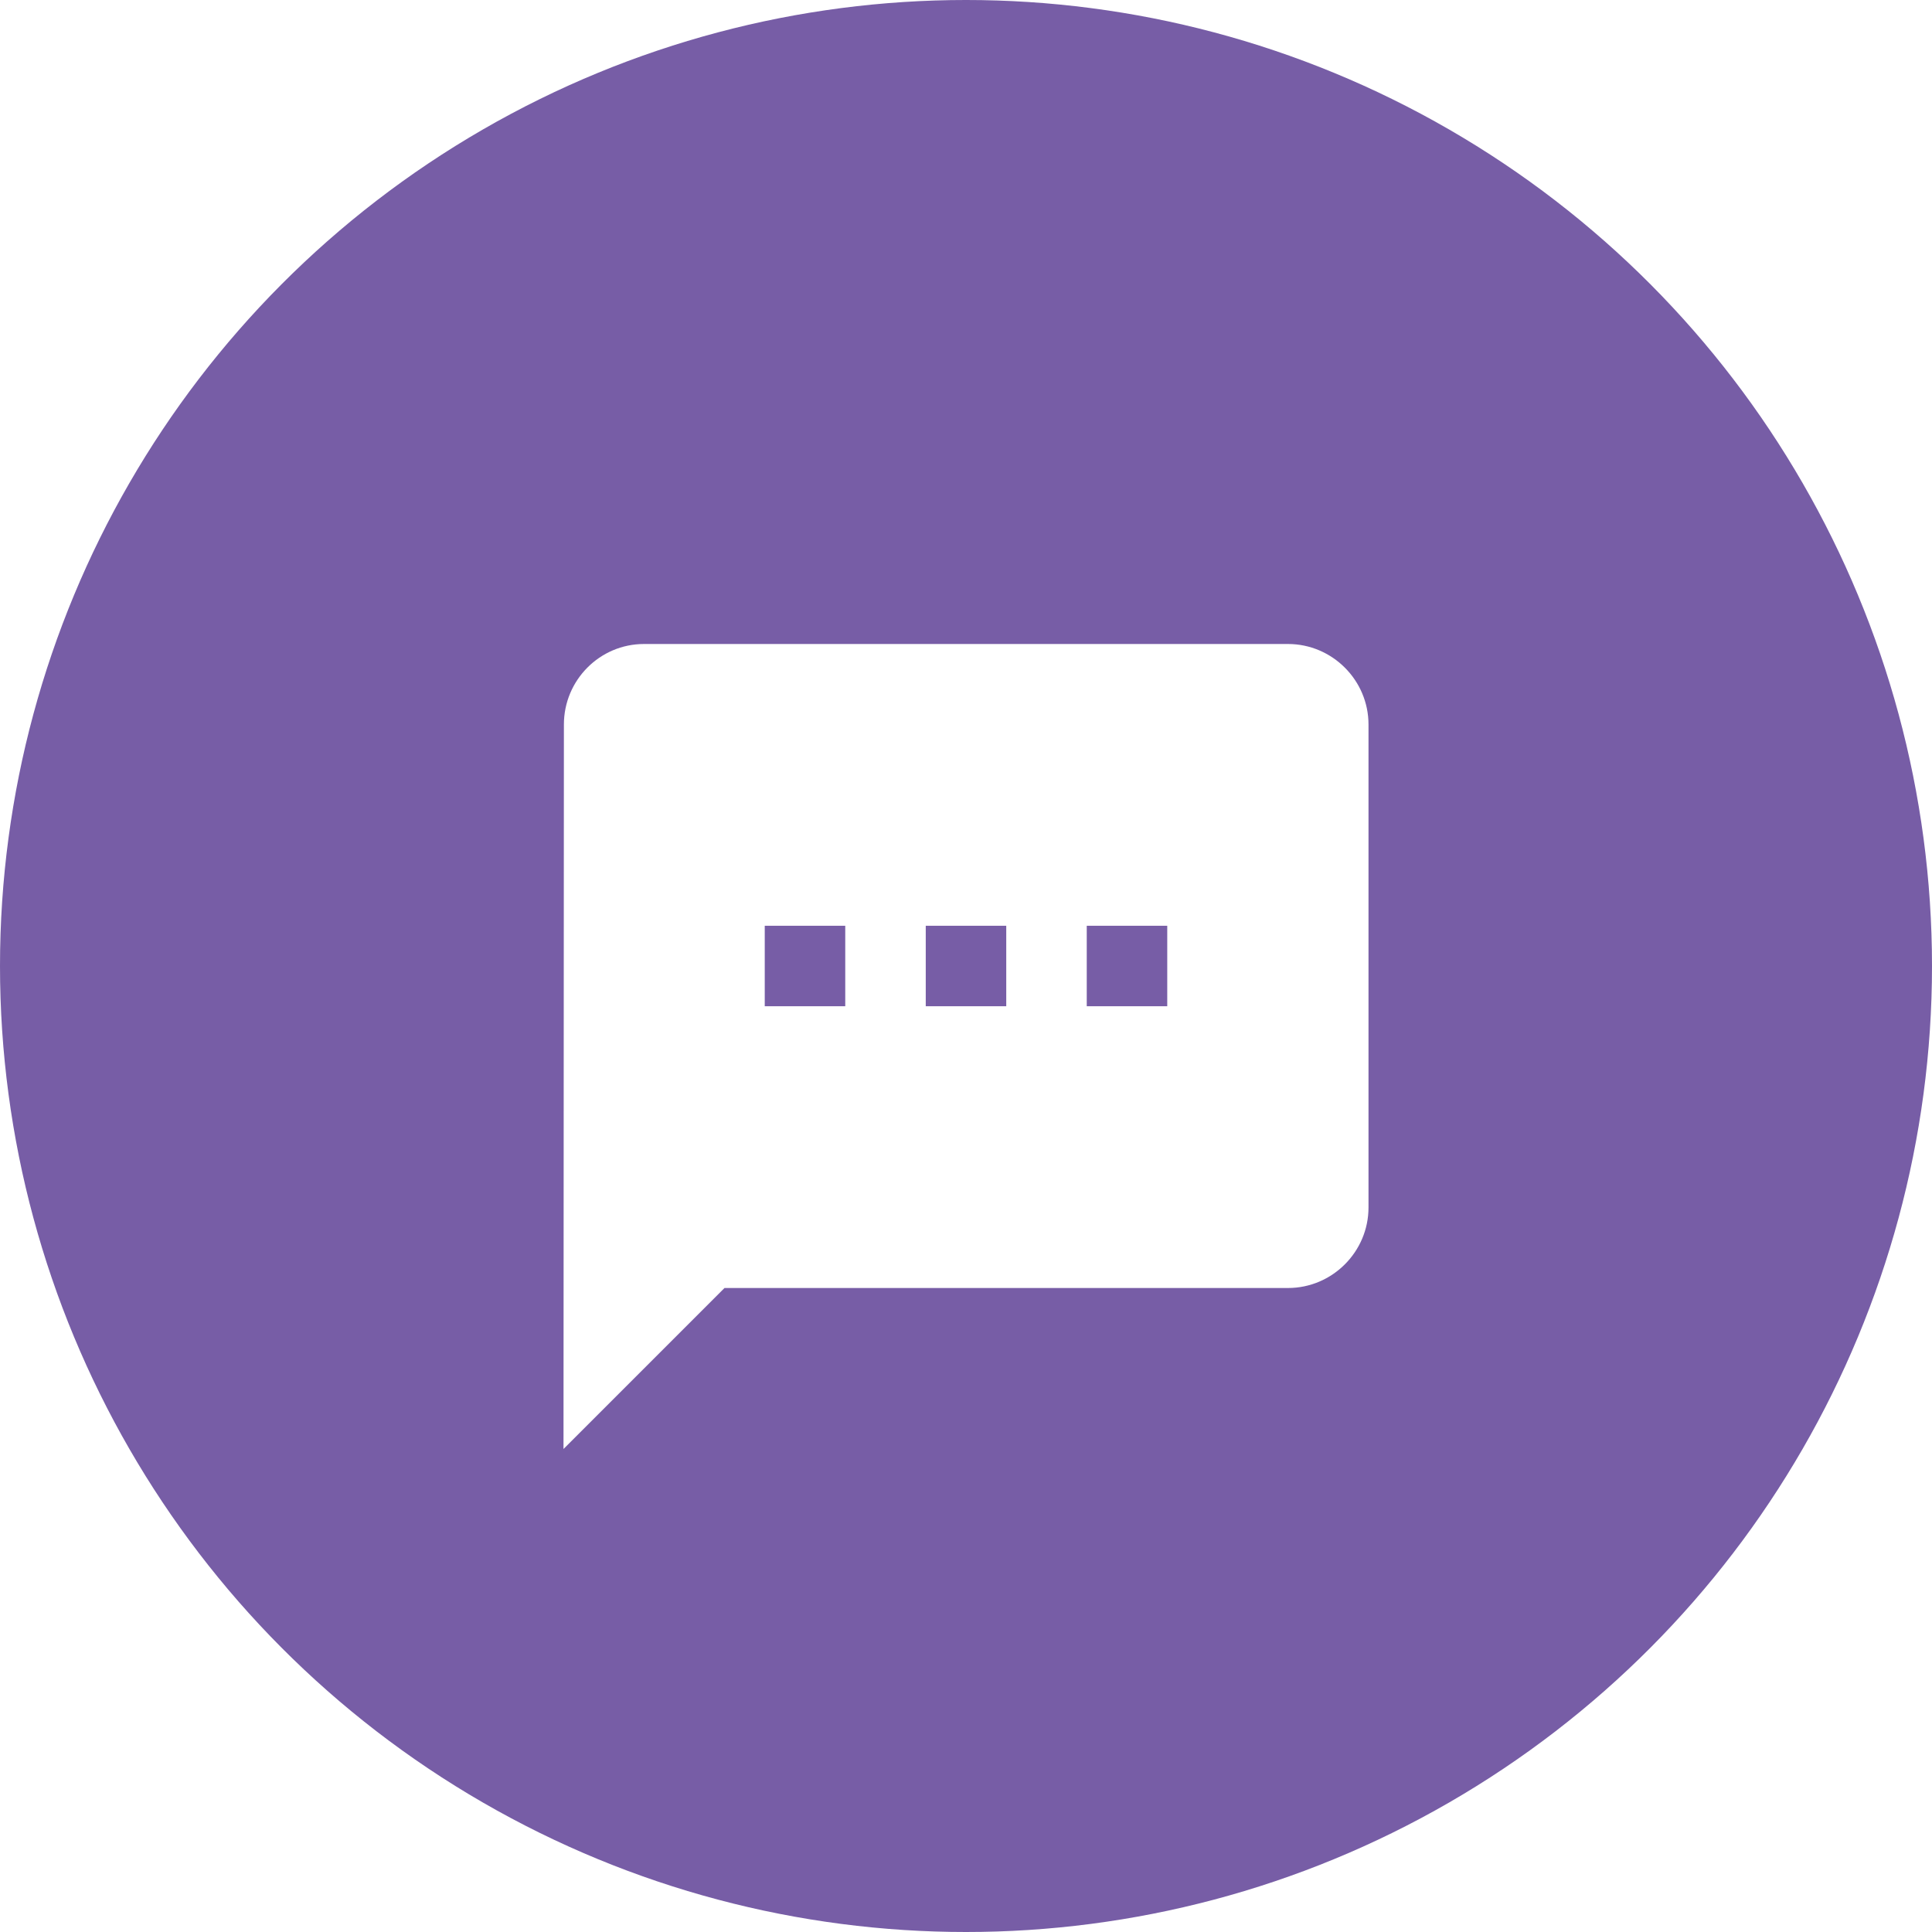 <svg width="24" height="24" viewBox="0 0 24 24" fill="none" xmlns="http://www.w3.org/2000/svg">
<circle cx="12" cy="12" r="12" fill="#775DA6"/>
<g filter="url(#filter0_d_0_17798)">
<path fill-rule="evenodd" clip-rule="evenodd" d="M16 7H8C7.45 7 7.005 7.45 7.005 8L7 17L9 15H16C16.55 15 17 14.55 17 14V8C17 7.45 16.55 7 16 7ZM10.5 11.5H9.5V10.5H10.5V11.5ZM12.5 11.5H11.5V10.5H12.5V11.5ZM14.5 11.5H13.5V10.5H14.5V11.5Z" fill="white"/>
</g>
<defs>
<filter id="filter0_d_0_17798" x="5" y="6" width="14" height="14" filterUnits="userSpaceOnUse" color-interpolation-filters="sRGB">
<feFlood flood-opacity="0" result="BackgroundImageFix"/>
<feColorMatrix in="SourceAlpha" type="matrix" values="0 0 0 0 0 0 0 0 0 0 0 0 0 0 0 0 0 0 127 0" result="hardAlpha"/>
<feOffset dy="1"/>
<feGaussianBlur stdDeviation="1"/>
<feColorMatrix type="matrix" values="0 0 0 0 0 0 0 0 0 0 0 0 0 0 0 0 0 0 0.08 0"/>
<feBlend mode="normal" in2="BackgroundImageFix" result="effect1_dropShadow_0_17798"/>
<feBlend mode="normal" in="SourceGraphic" in2="effect1_dropShadow_0_17798" result="shape"/>
</filter>
</defs>
</svg>
